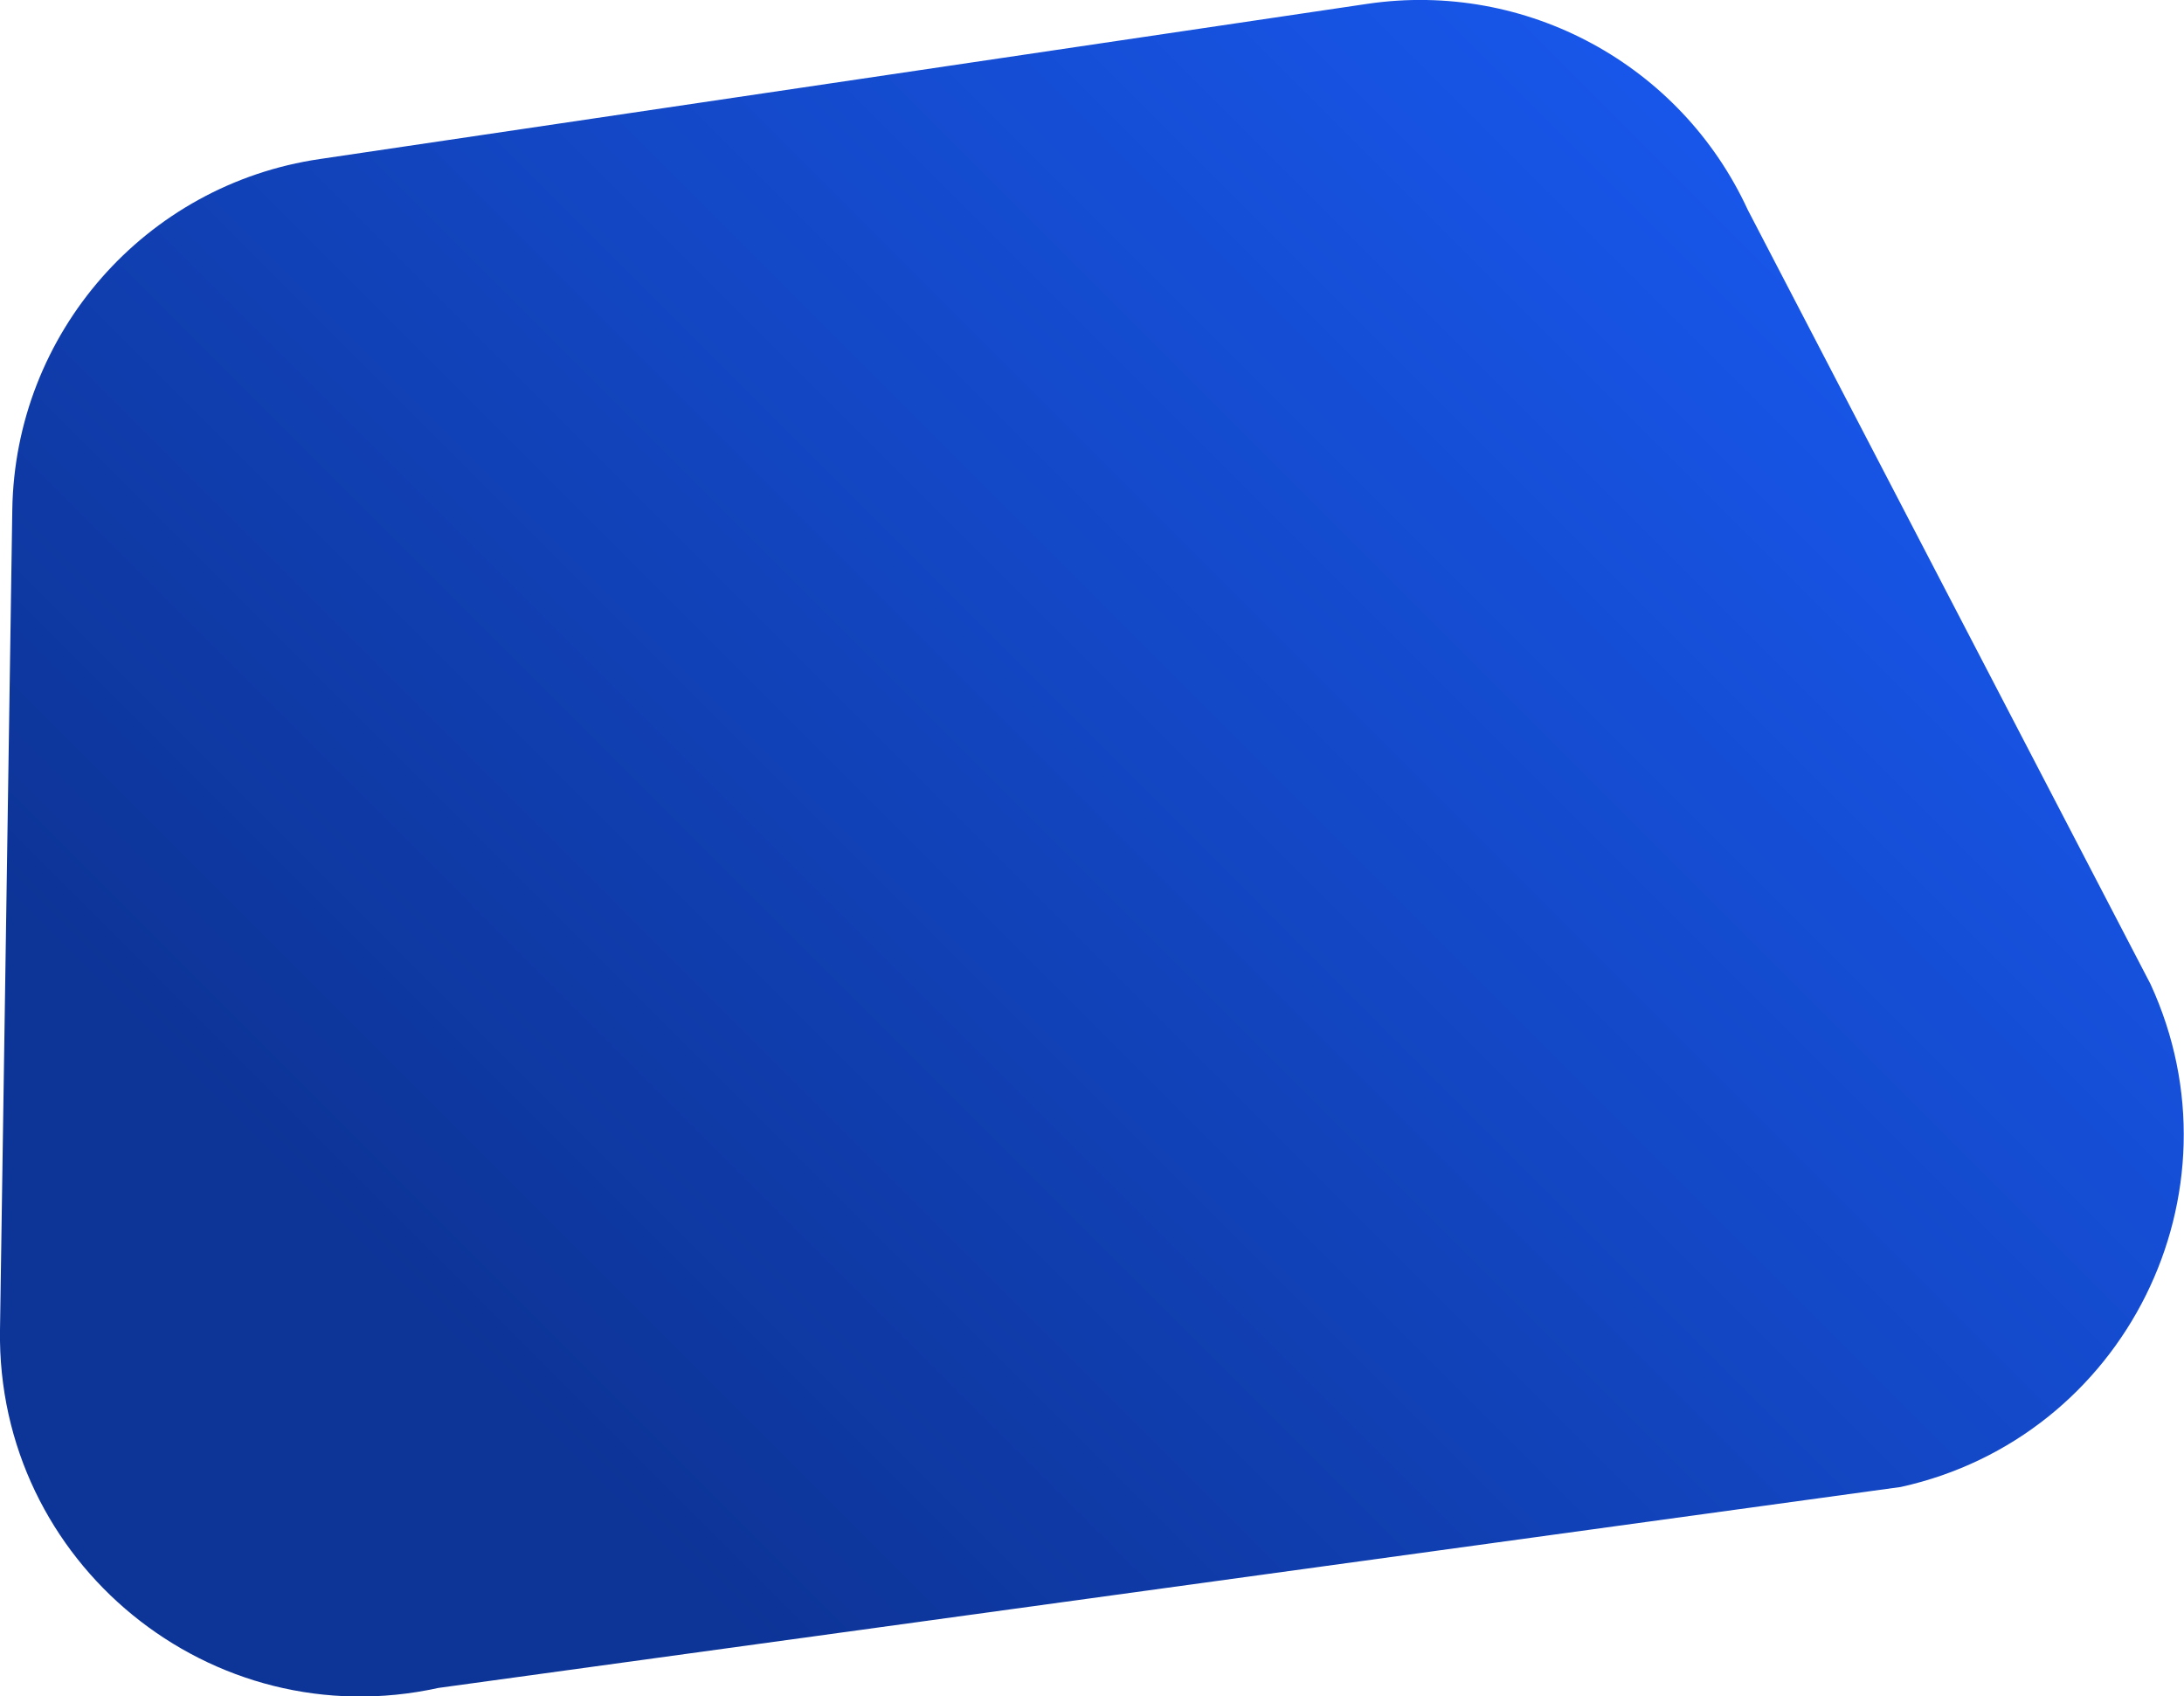 <?xml version="1.0" encoding="utf-8"?>
<!-- Generator: Adobe Illustrator 21.0.0, SVG Export Plug-In . SVG Version: 6.00 Build 0)  -->
<svg version="1.1" id="Слой_1" xmlns="http://www.w3.org/2000/svg" xmlns:xlink="http://www.w3.org/1999/xlink" x="0px" y="0px"
	 viewBox="0 0 515.2 400.1" style="enable-background:new 0 0 515.2 400.1;" xml:space="preserve">
<style type="text/css">
	.st0{fill:url(#SVGID_1_);}
</style>
<linearGradient id="SVGID_1_" gradientUnits="userSpaceOnUse" x1="121.286" y1="332.351" x2="416.23" y2="37.407">
	<stop  offset="0" style="stop-color:#0D3497"/>
	<stop  offset="1" style="stop-color:#1857EB"/>
</linearGradient>
<path class="st0" d="M448.4,350.7l-345,47.4C49.8,409.9-0.8,368.6,0,313.7l2.9-193.4c0.6-41.7,31.4-76.8,72.6-82.8L322.6,0.9
	c37.4-5.5,73.9,14.3,89.7,48.6l95,182.6C530,281.4,501.3,339,448.4,350.7z"/>
</svg>
